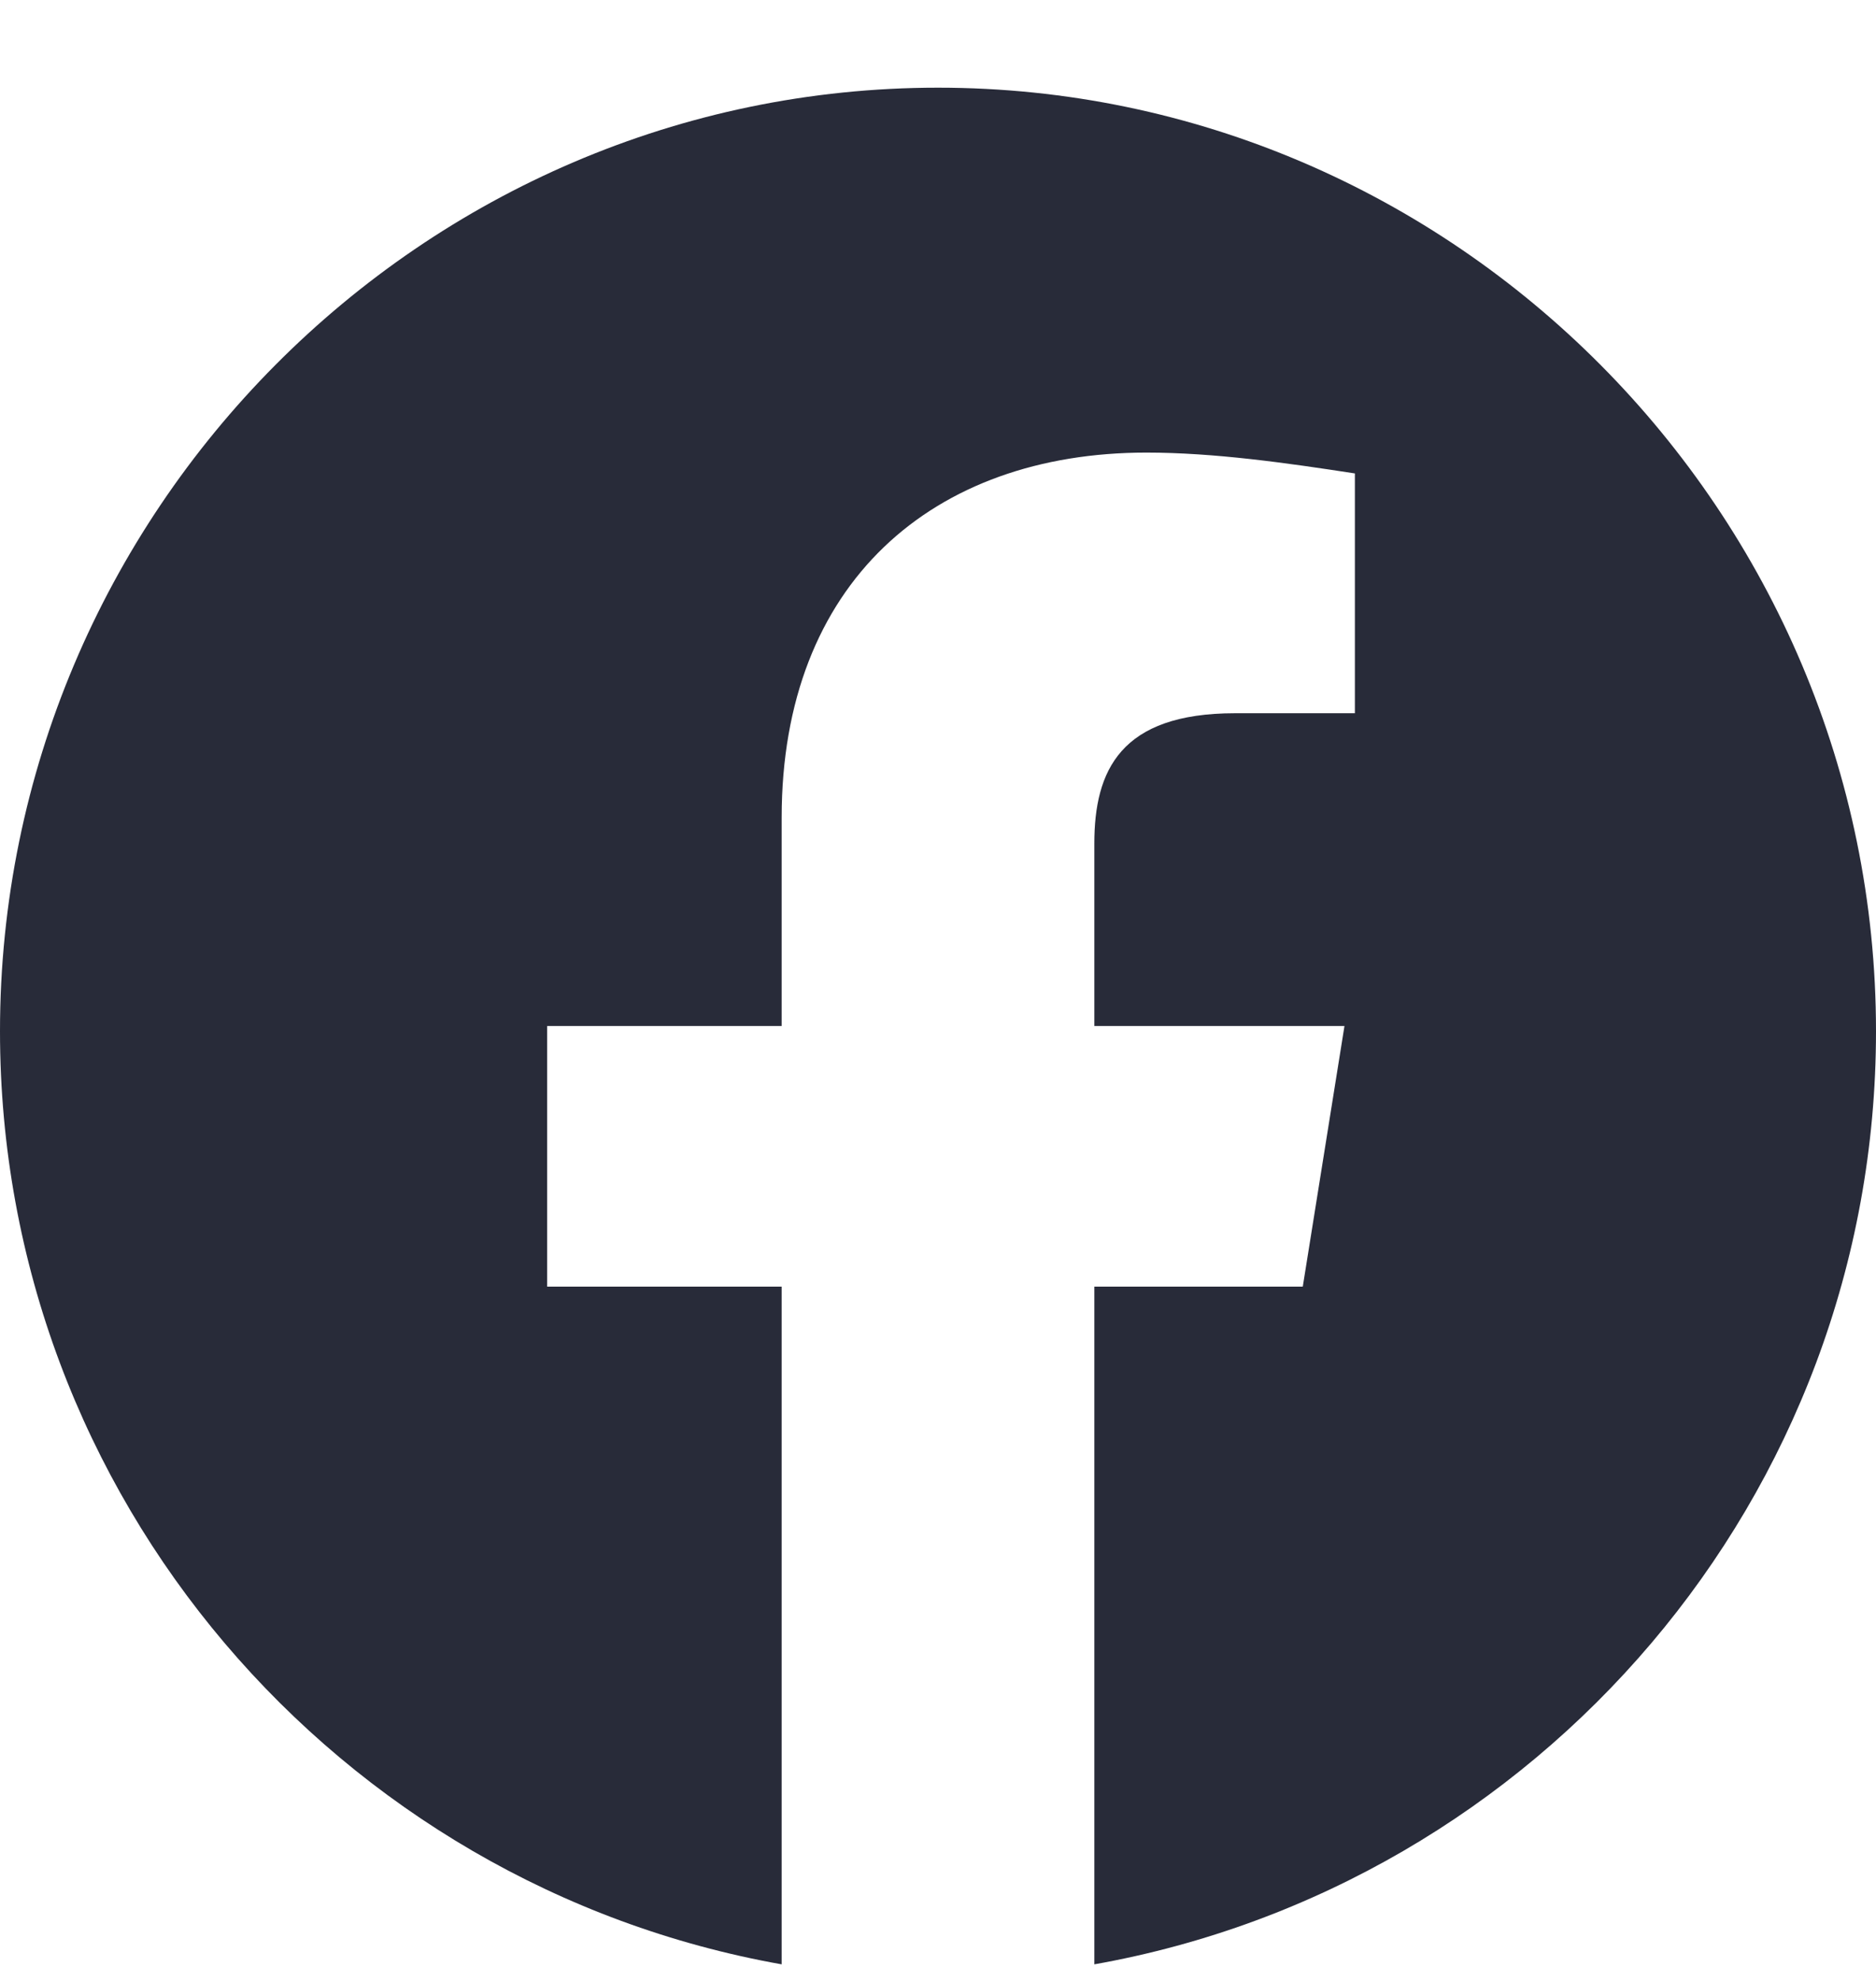 <svg width="18" height="19" viewBox="0 0 18 19" fill="none" xmlns="http://www.w3.org/2000/svg">
<path fill-rule="evenodd" clip-rule="evenodd" d="M0 9.891C0 14.366 3.25 18.086 7.5 18.841V12.341H5.25V9.841H7.5V7.841C7.5 5.591 8.95 4.341 11 4.341C11.65 4.341 12.35 4.441 13 4.541V6.841H11.85C10.75 6.841 10.5 7.391 10.5 8.091V9.841H12.9L12.5 12.341H10.5V18.841C14.75 18.086 18 14.366 18 9.891C18 4.913 13.95 0.841 9 0.841C4.05 0.841 0 4.913 0 9.891Z" fill="#282B39"/>
</svg>

